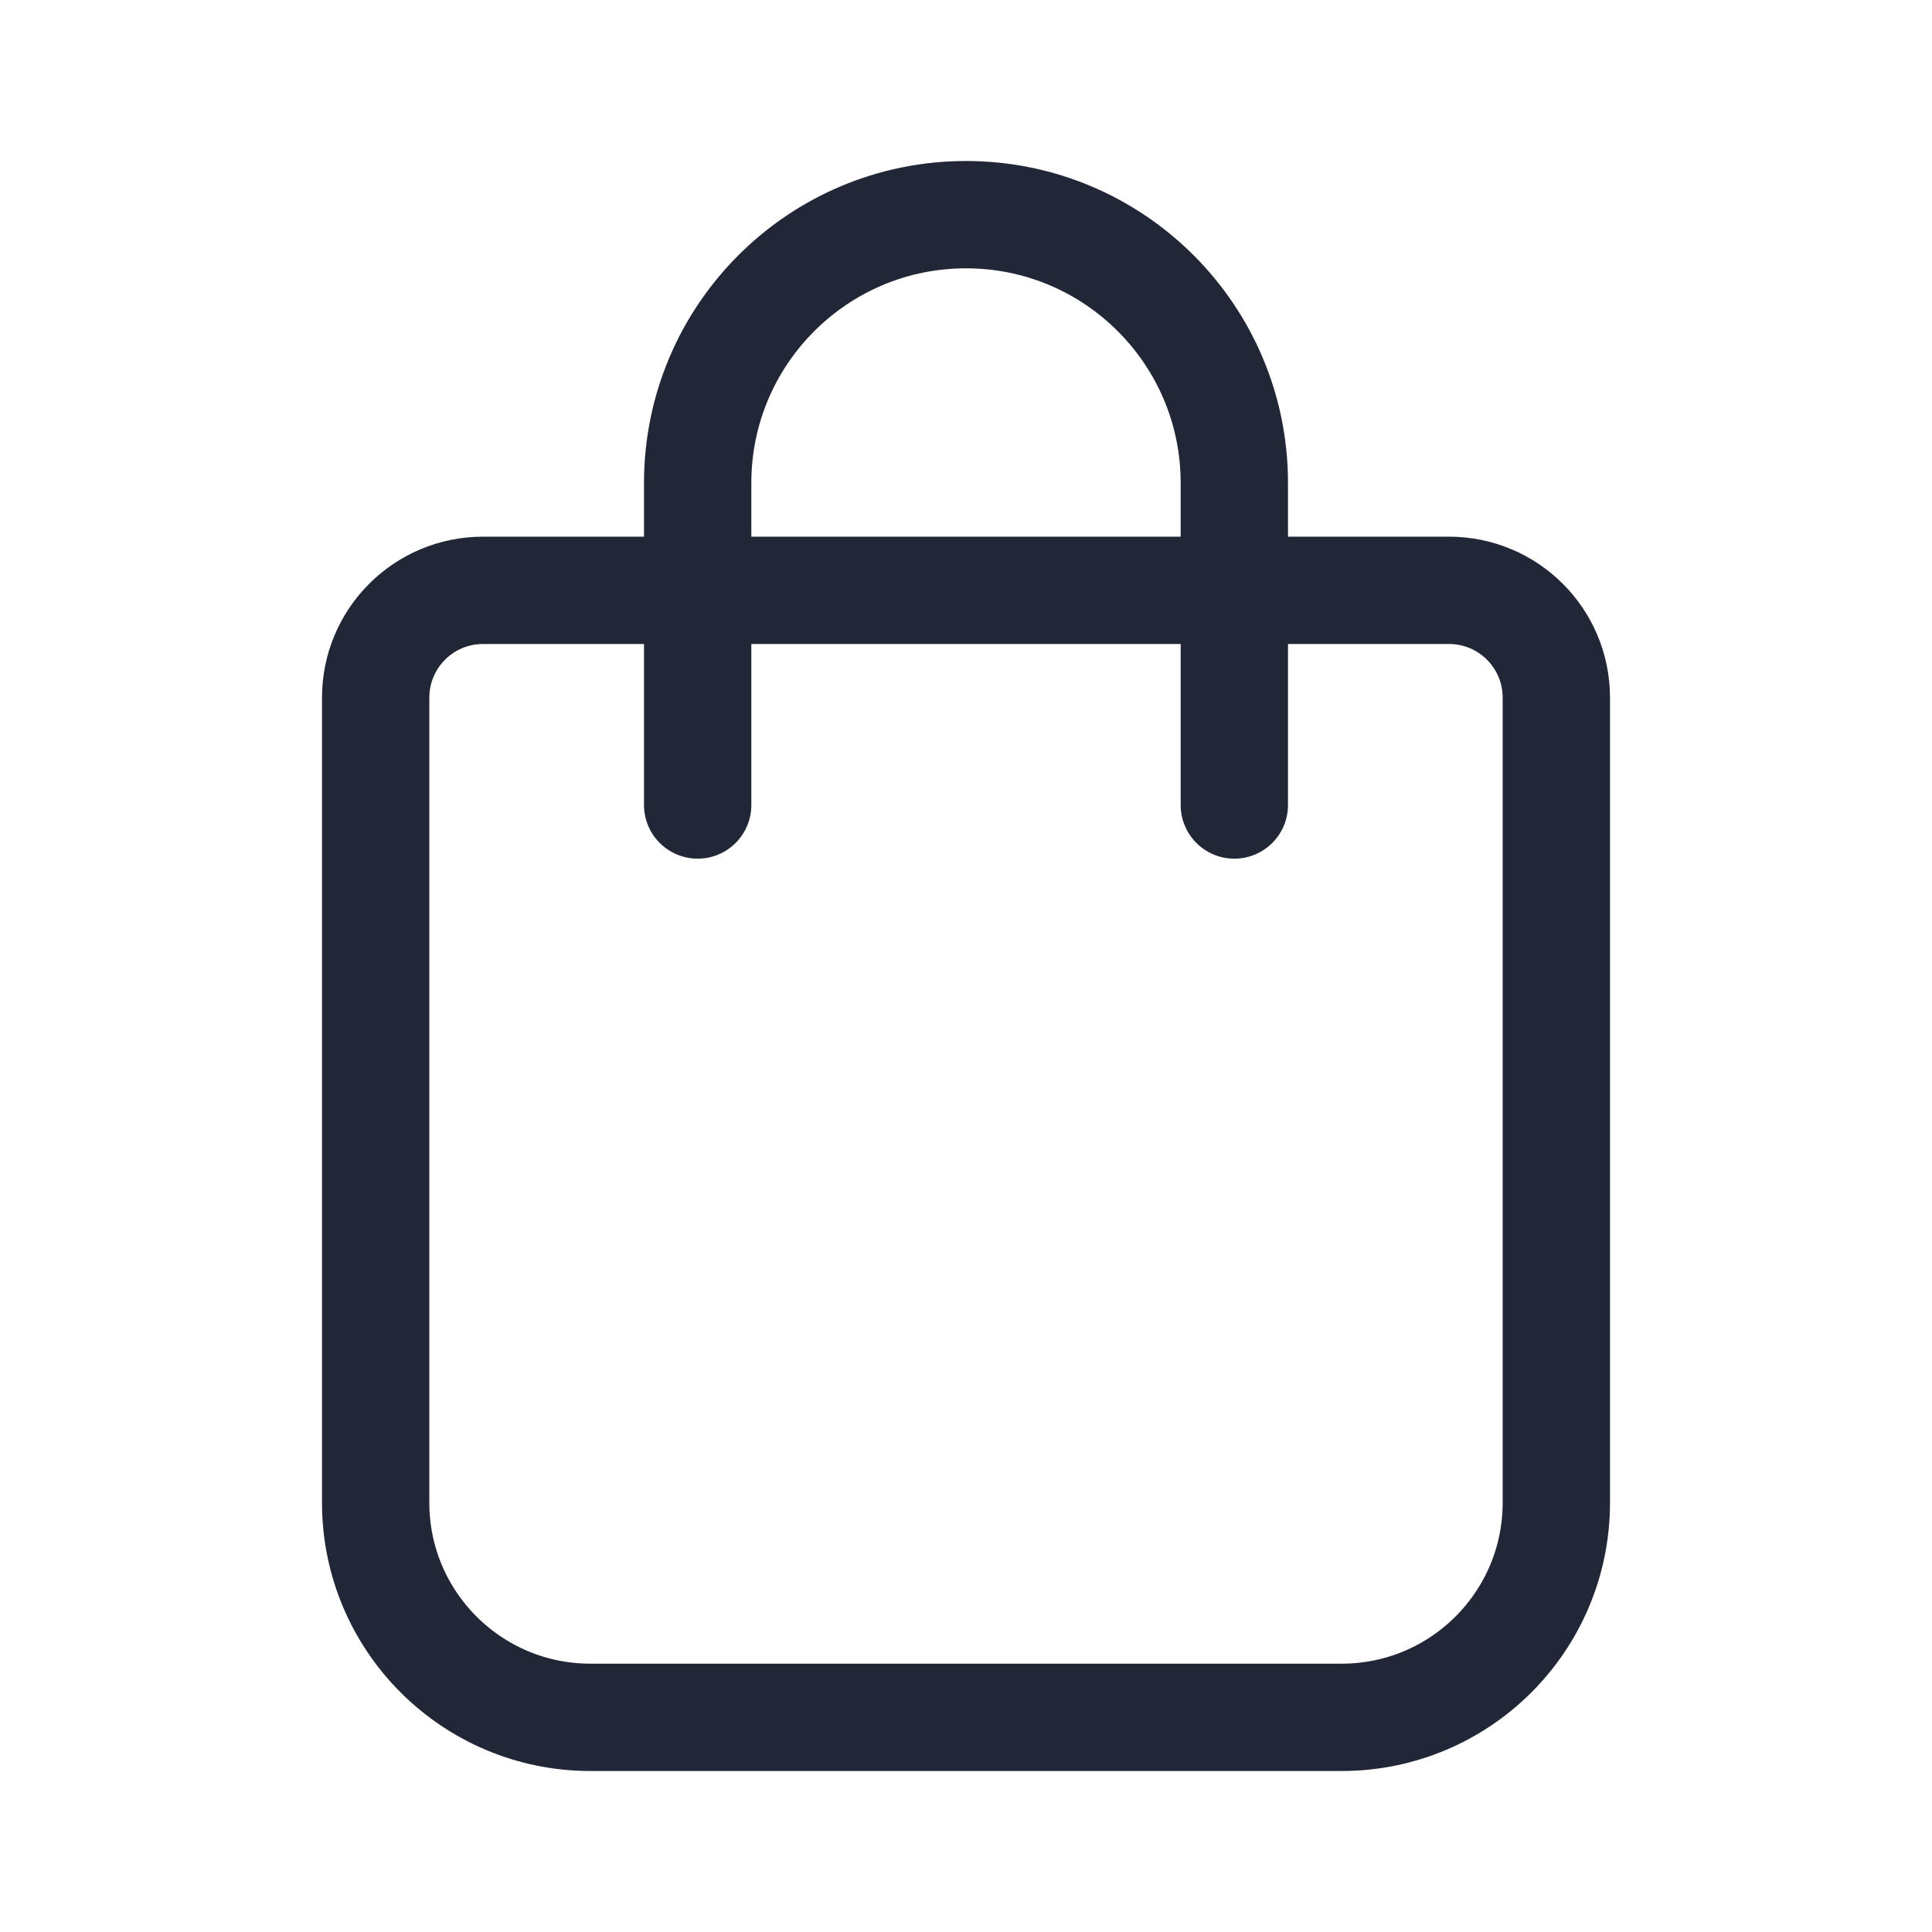 <svg width="36" height="36" viewBox="0 0 36 36" fill="none" xmlns="http://www.w3.org/2000/svg"><path d="M7 13C7 11.895 7.895 11 9 11H27C28.105 11 29 11.895 29 13V28C29 30.209 27.209 32 25 32H11C8.791 32 7 30.209 7 28V13Z" stroke="#212736" stroke-width="2"></path><path d="M23 15V9C23 6.239 20.761 4 18 4V4C15.239 4 13 6.239 13 9V15" stroke="#212736" stroke-width="2" stroke-linecap="round" stroke-linejoin="round"></path></svg>